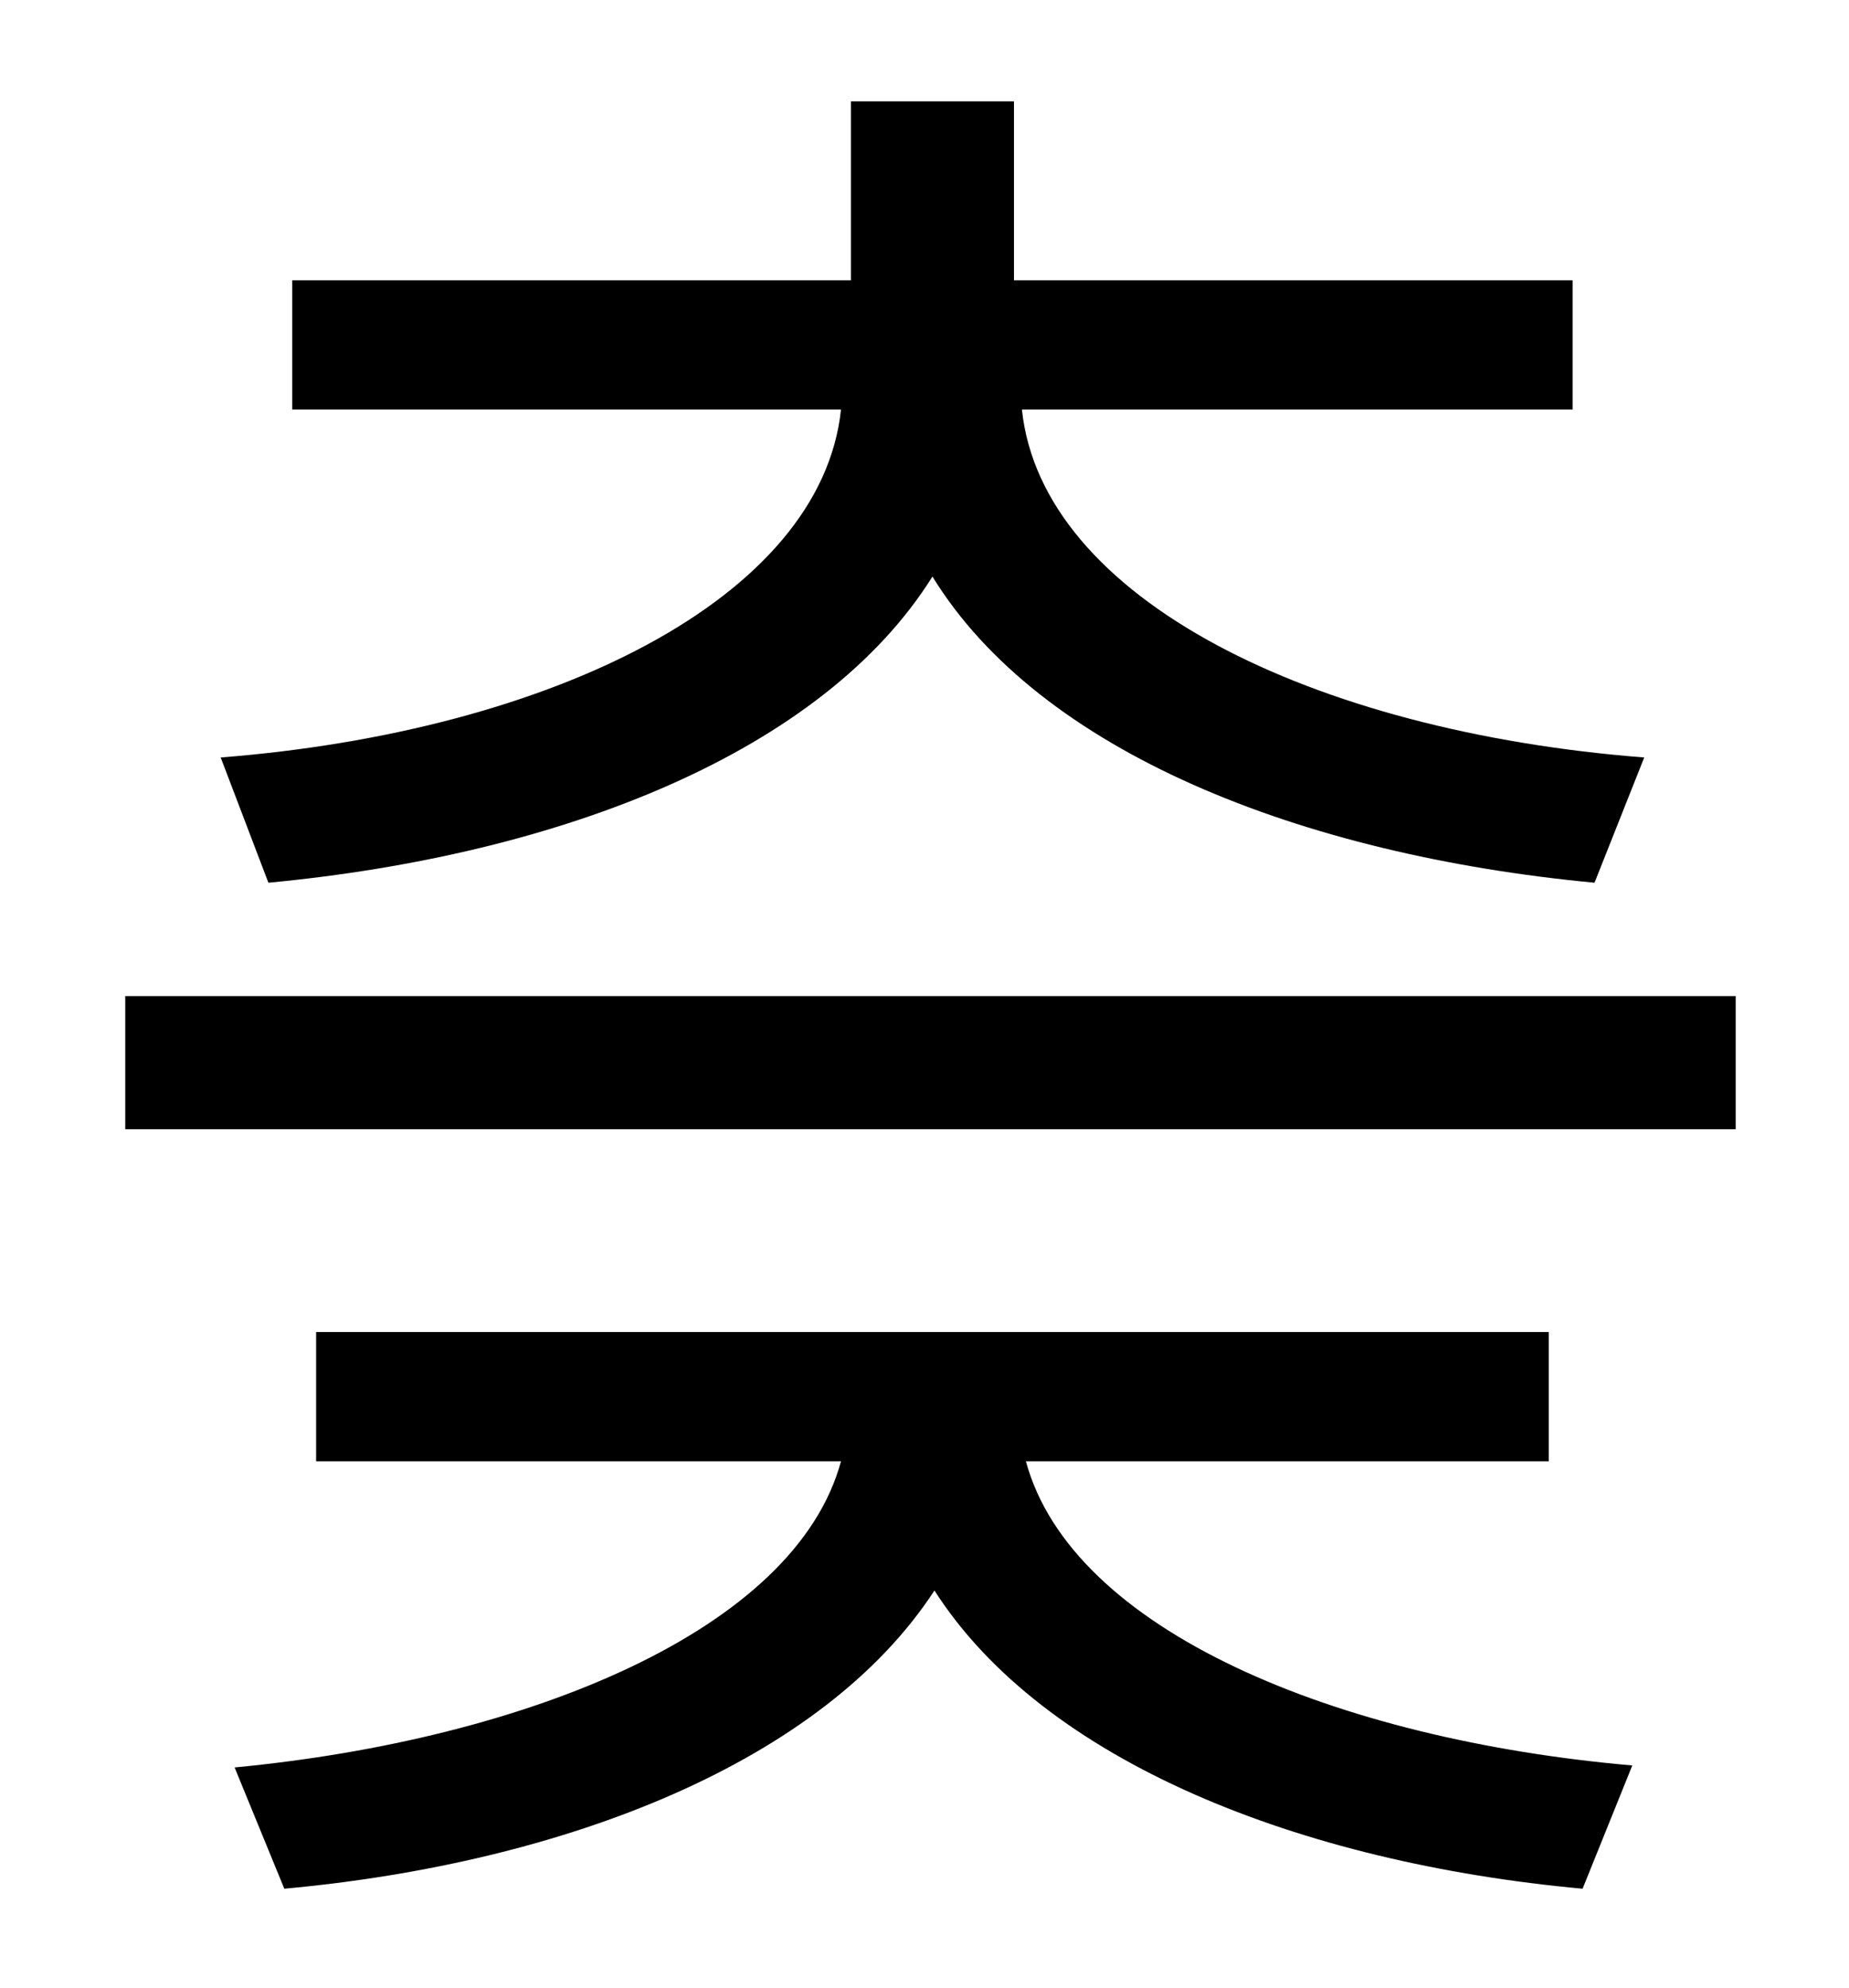 <?xml version="1.0" standalone="no"?>
<!DOCTYPE svg PUBLIC "-//W3C//DTD SVG 1.1//EN" "http://www.w3.org/Graphics/SVG/1.1/DTD/svg11.dtd" >
<svg xmlns="http://www.w3.org/2000/svg" xmlns:xlink="http://www.w3.org/1999/xlink" version="1.1" viewBox="-10 0 930 1000">
   <path fill="currentColor"
d="M125 444l-24 -63c166 -13 302 -80 312 -175h-276v-65h281v-90h82v90h281v65h-277c10 95 146 162 313 175l-25 63c-148 -14 -279 -66 -333 -154c-55 88 -186 140 -334 154zM769 735h-263c23 85 156 140 305 153l-25 62c-142 -13 -271 -64 -326 -150
c-56 86 -185 137 -327 150l-25 -61c147 -14 282 -69 305 -154h-264v-65h620v65zM53 501h810v67h-810v-67z" />
</svg>

